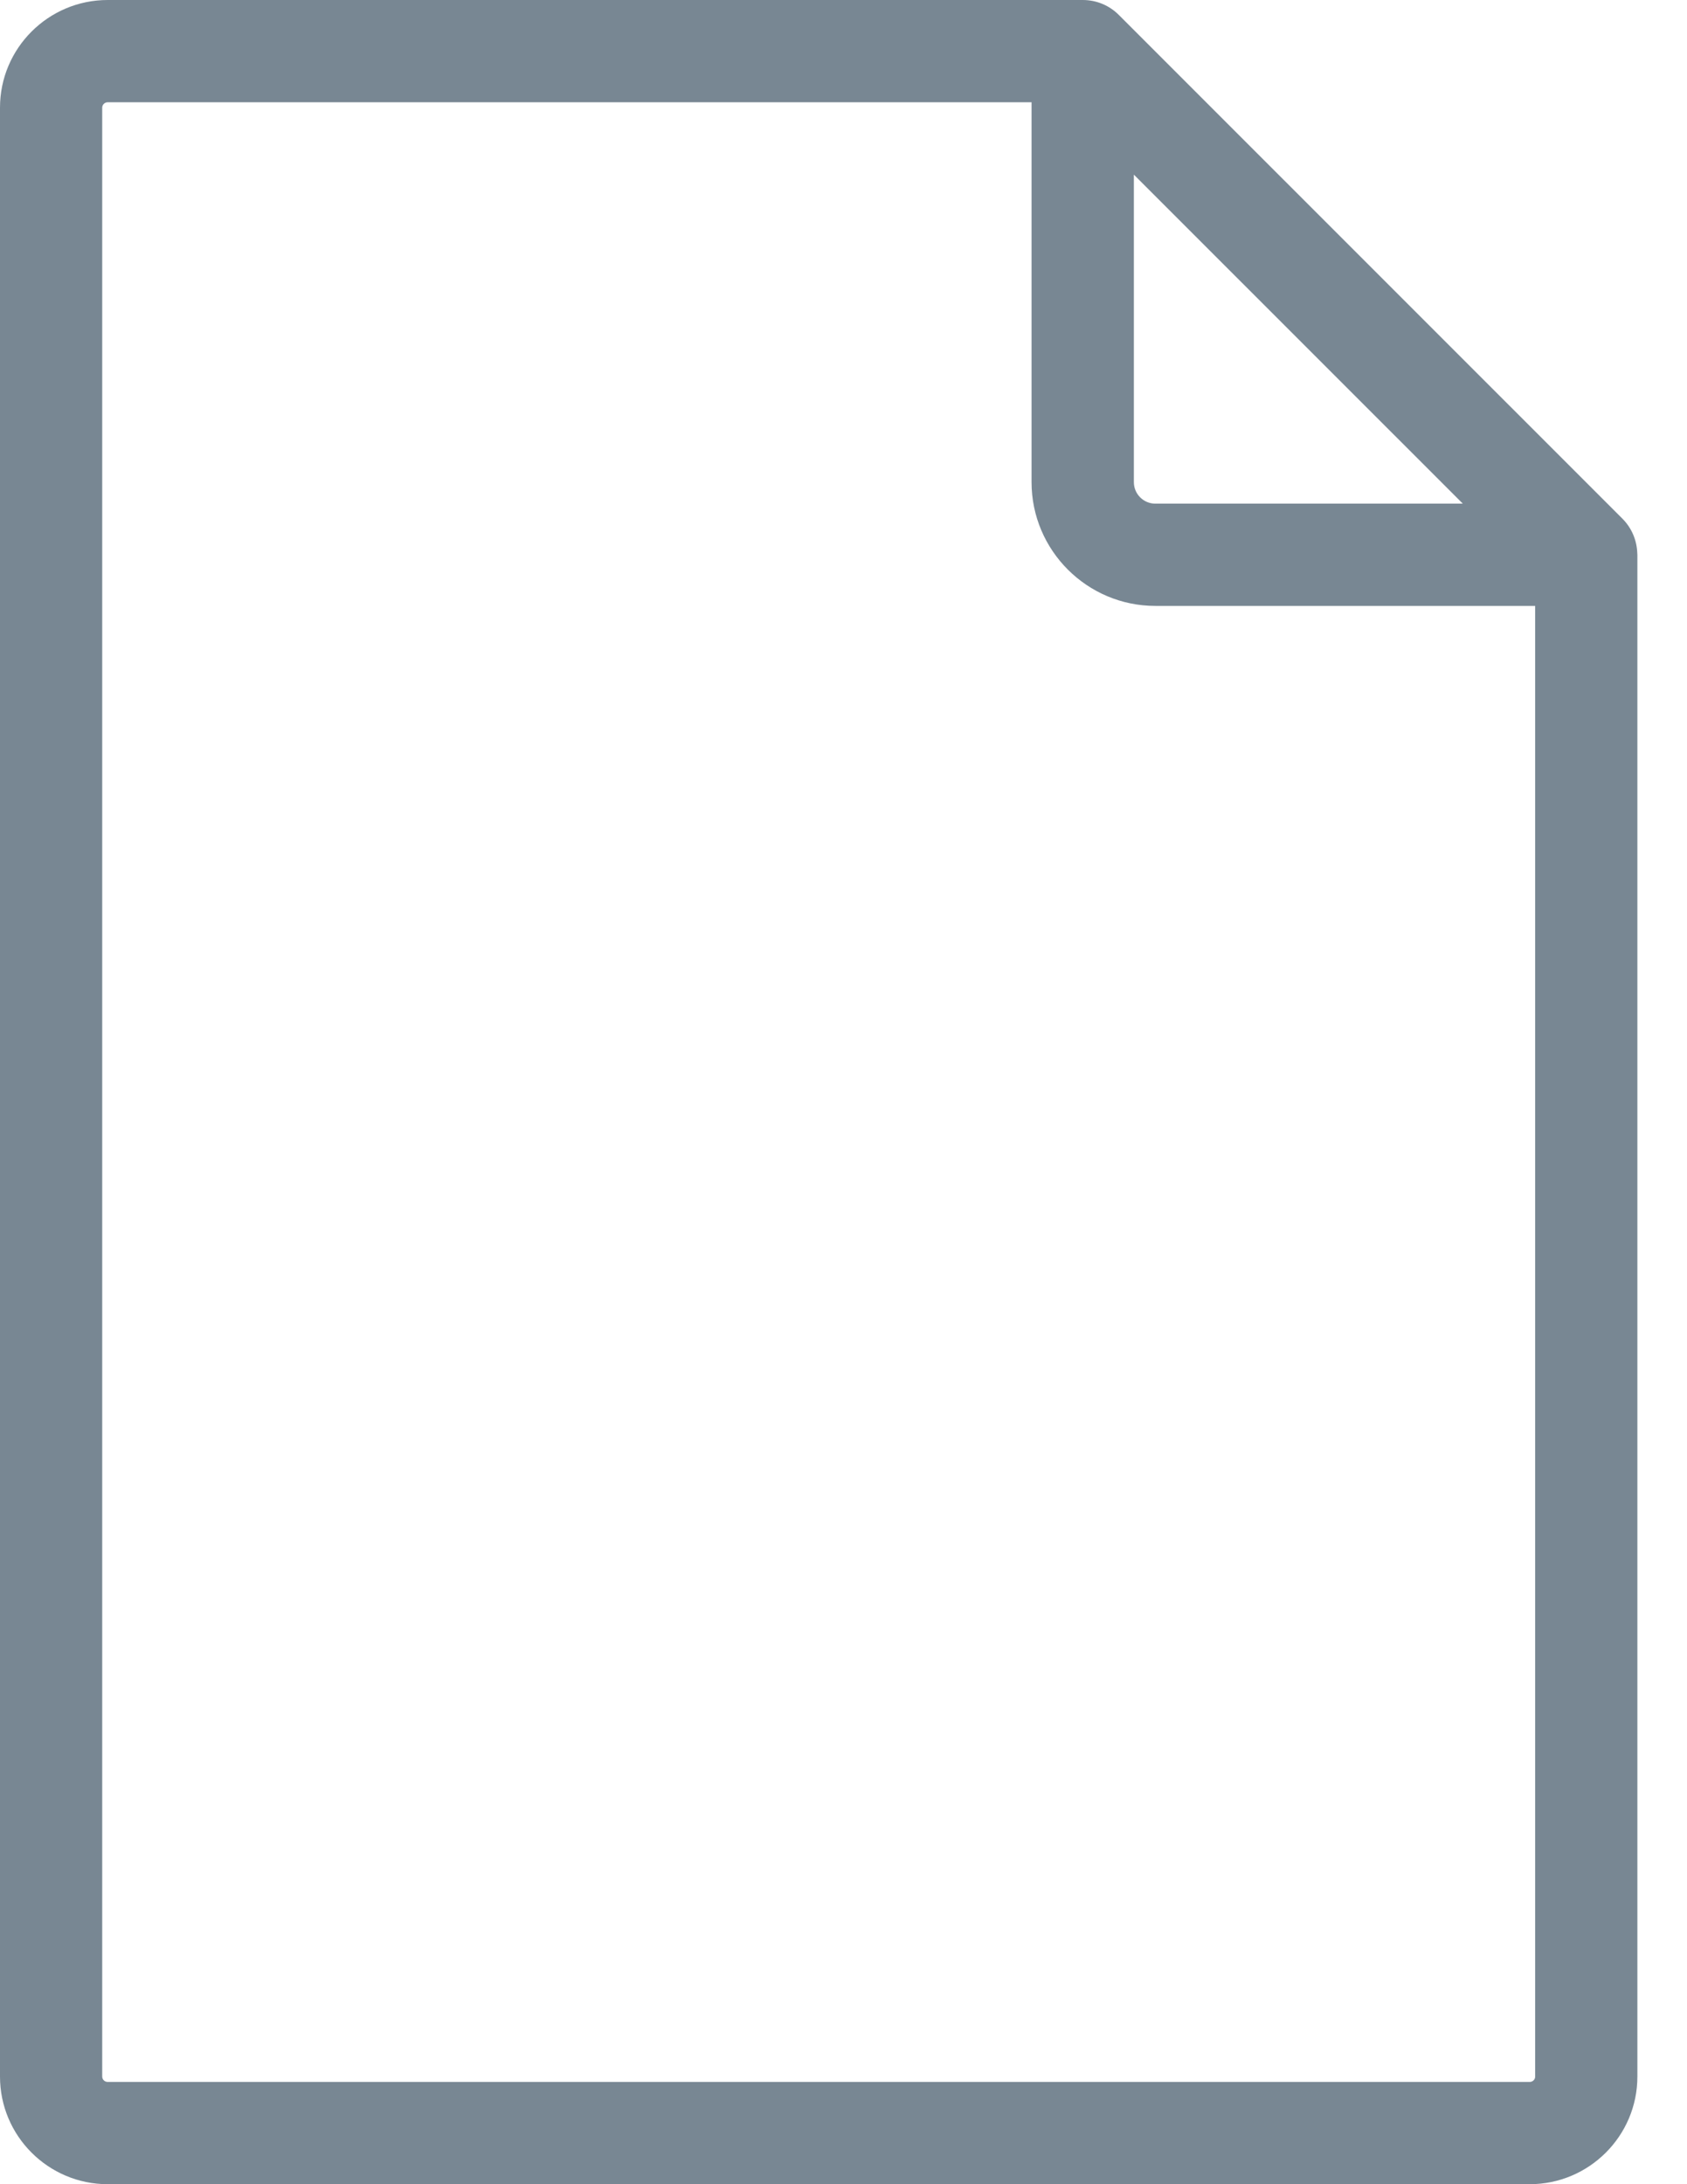 <?xml version="1.0" encoding="UTF-8"?>
<svg width="17px" height="22px" viewBox="0 0 17 22" version="1.1" xmlns="http://www.w3.org/2000/svg" xmlns:xlink="http://www.w3.org/1999/xlink">
    <!-- Generator: Sketch 49.3 (51167) - http://www.bohemiancoding.com/sketch -->
    <title>icons/processbuilder/data-object</title>
    <desc>Created with Sketch.</desc>
    <defs></defs>
    <g id="Symbols" stroke="none" stroke-width="1" fill="none" fill-rule="evenodd">
        <g id="Build/Applications/Processes/ProcessBuilder" transform="translate(-21, -373)" fill="#788793" fill-rule="nonzero">
            <g id="12" transform="translate(0, 367)">
                <path d="M37.499,11.573 C37.495,11.444 37.444,11.319 37.349,11.224 L32.275,6.151 C32.275,6.151 32.275,6.151 32.274,6.15 C32.181,6.057 32.053,6 31.911,6 L22.085,6 C21.487,6 21,6.486 21,7.084 L21,26.916 C21,27.514 21.487,28 22.085,28 L36.415,28 C37.013,28 37.5,27.514 37.5,26.916 L37.5,11.588 C37.5,11.583 37.499,11.578 37.499,11.573 Z M32.426,7.759 L35.741,11.073 L32.643,11.073 C32.523,11.073 32.426,10.976 32.426,10.856 L32.426,7.759 Z M36.47,26.916 C36.47,26.946 36.445,26.97 36.415,26.97 L22.085,26.97 C22.055,26.97 22.03,26.946 22.03,26.916 L22.03,7.084 C22.03,7.055 22.055,7.03 22.085,7.03 L31.395,7.03 L31.395,10.856 C31.395,11.544 31.955,12.103 32.643,12.103 L36.47,12.103 L36.47,26.916 L36.47,26.916 Z" id="icons/processbuilder/data-object"></path>
            </g>
        </g>
    </g>
</svg>